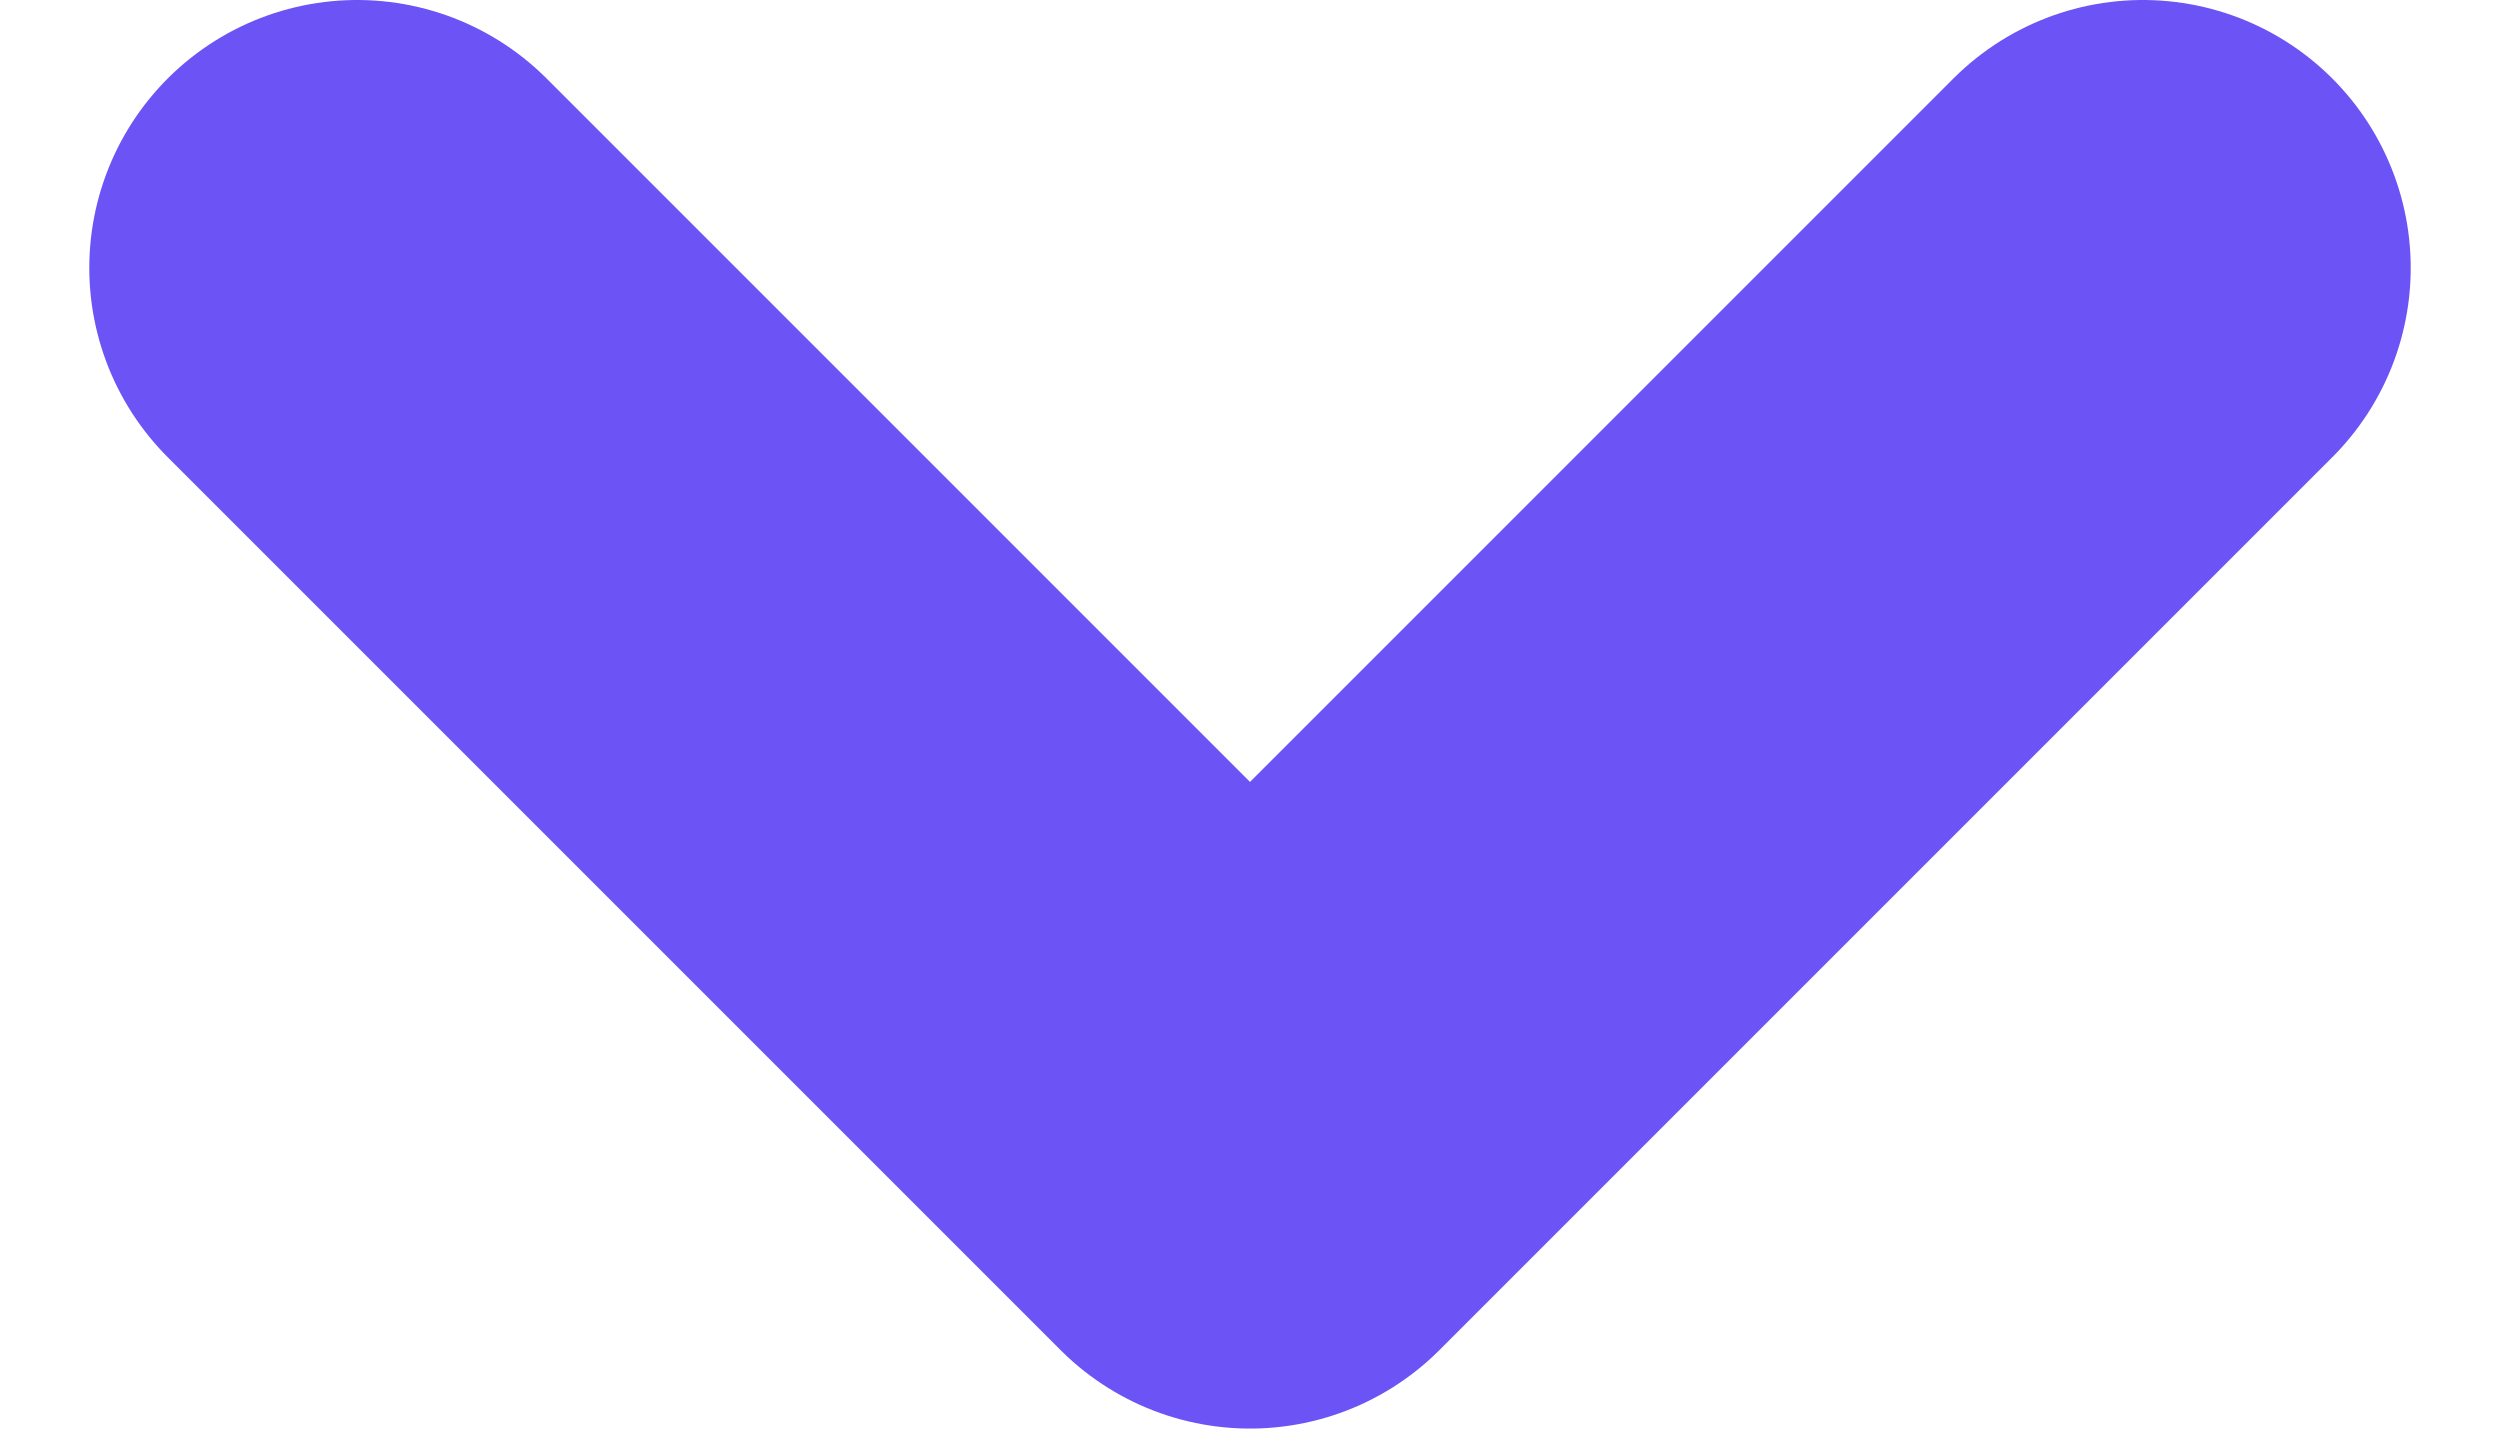 <svg width="14" height="8" viewBox="0 0 14 8" fill="none" xmlns="http://www.w3.org/2000/svg">
<path d="M12 1.5L7 6.5L2 1.5" stroke="#6B53F6" stroke-width="3" stroke-linecap="round" stroke-linejoin="round"/>
</svg>
